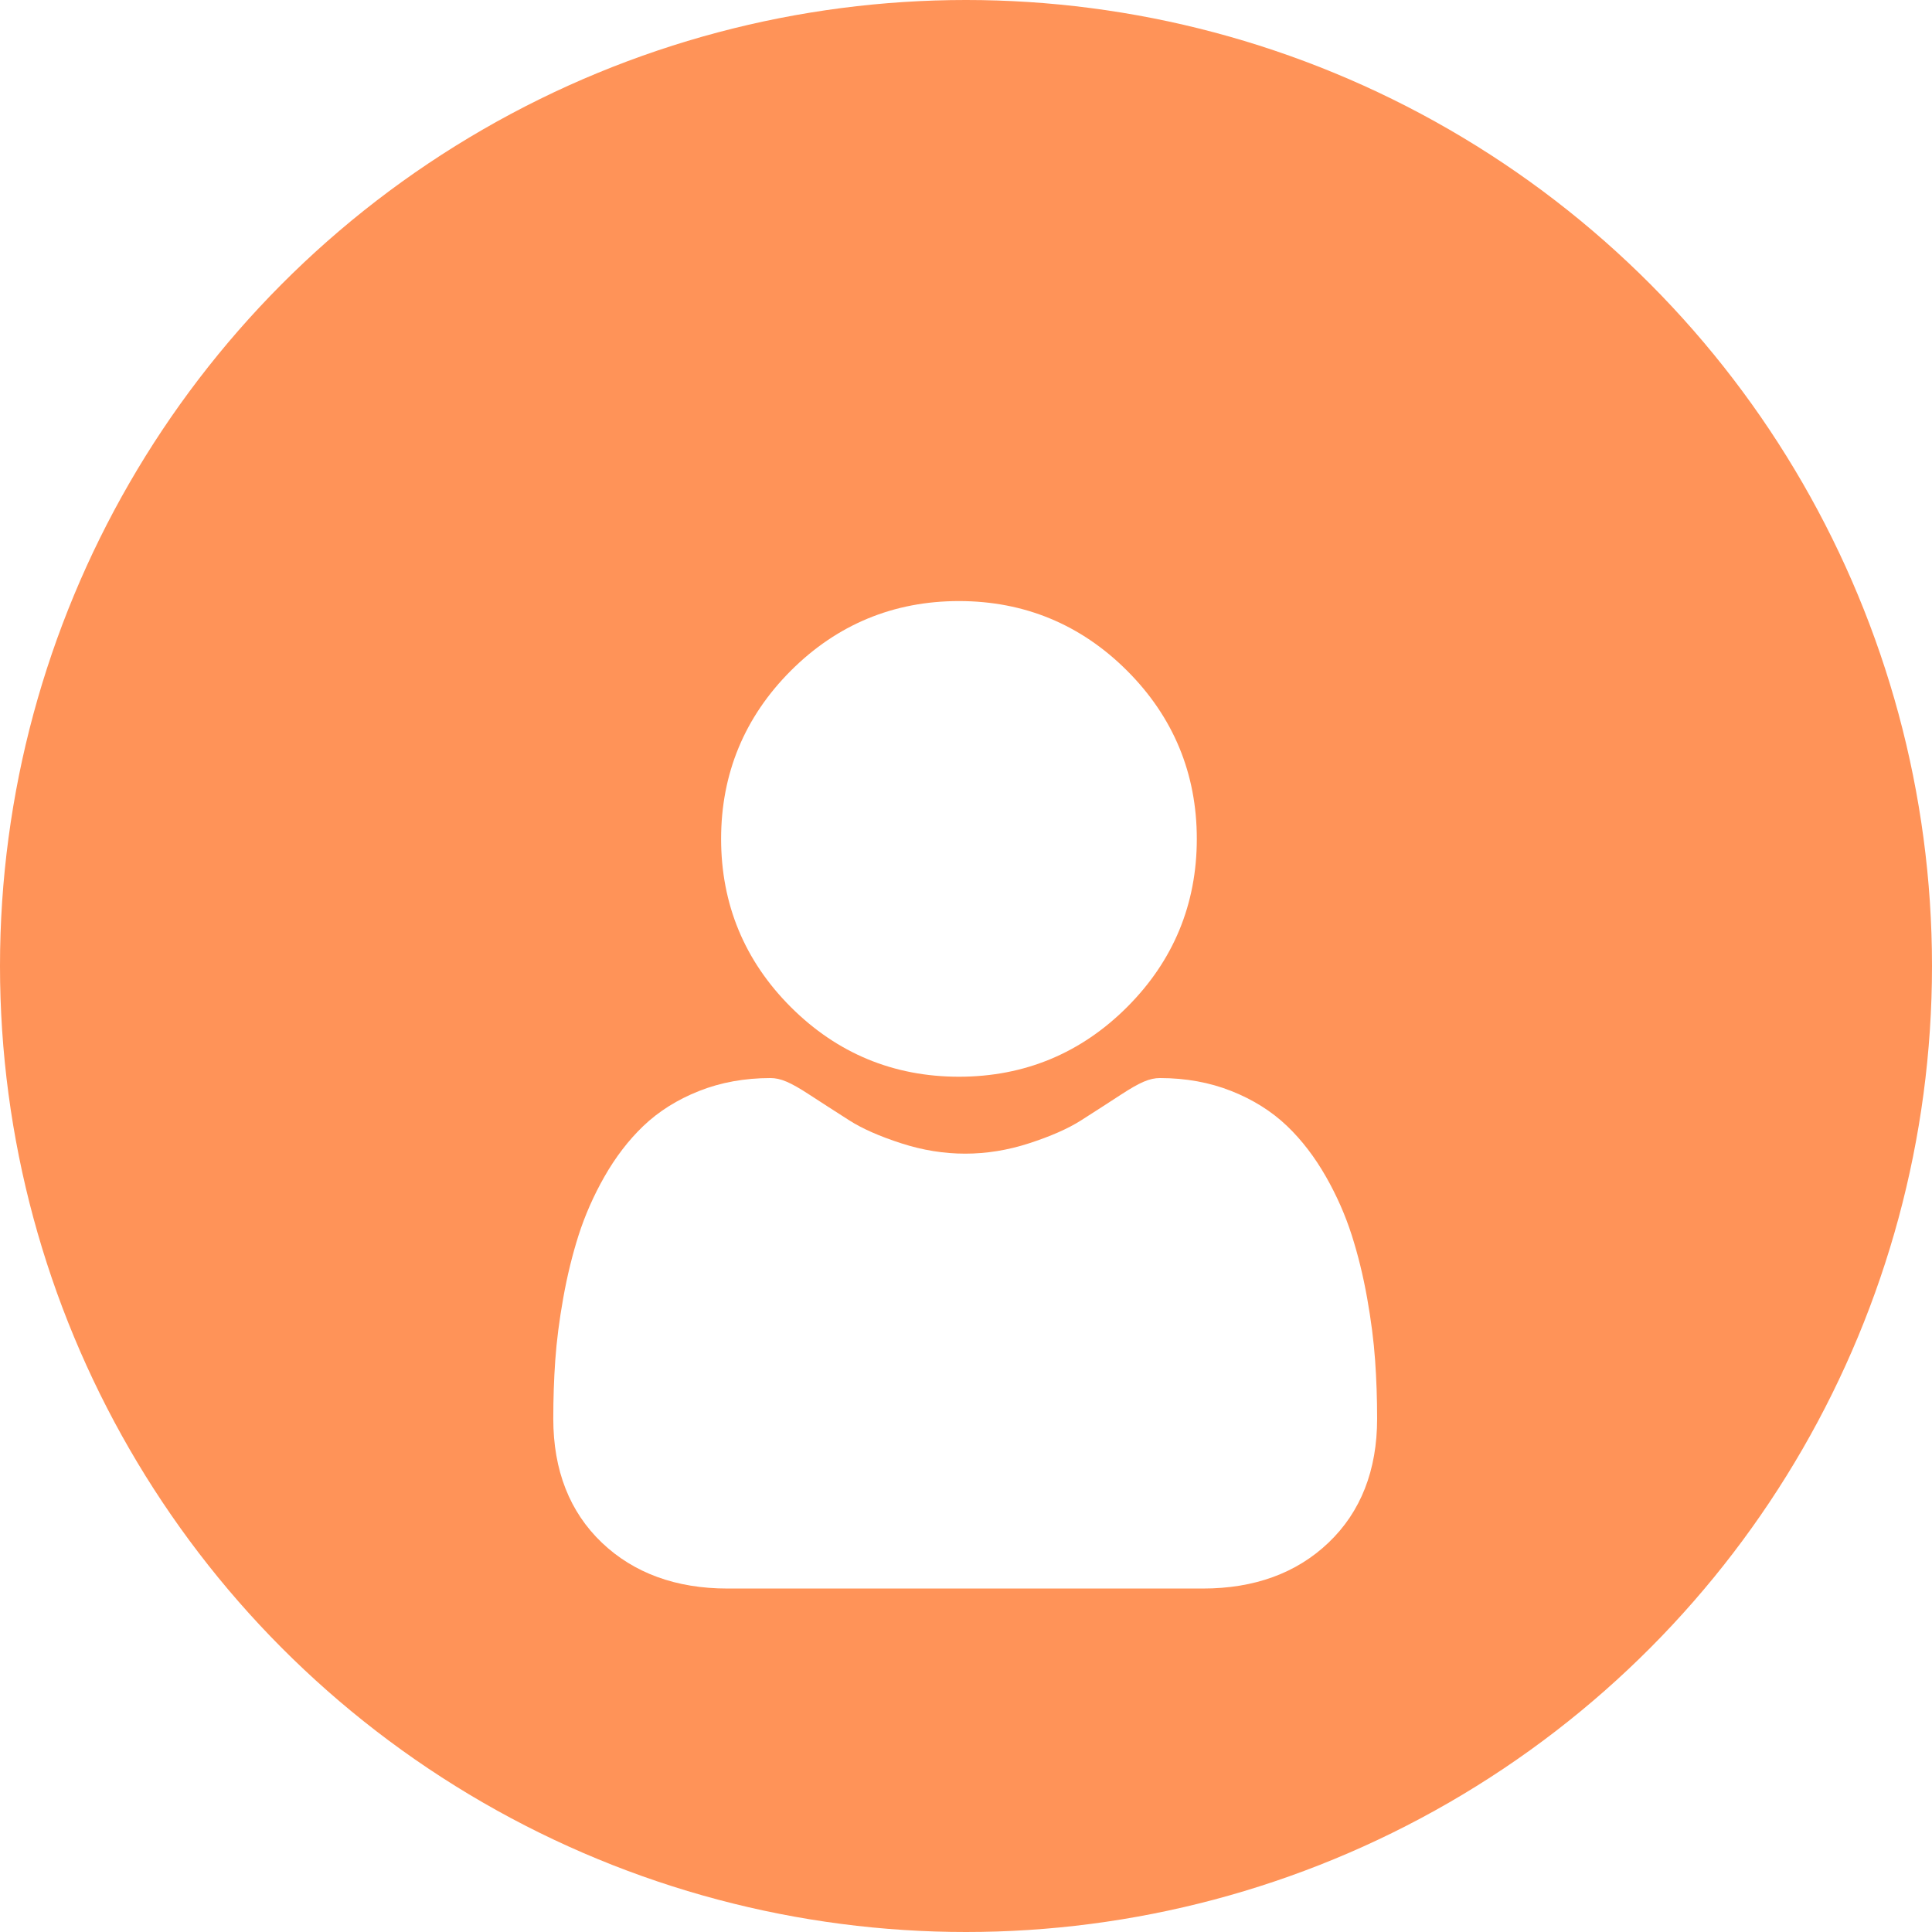 <svg width="45" height="45" viewBox="0 0 45 45" fill="none" xmlns="http://www.w3.org/2000/svg">
<circle cx="22.5" cy="22.5" r="22.5" fill="#FF9358"/>
<g filter="url(#filter0_d)">
<path d="M22.336 21.079C23.858 21.079 25.176 20.533 26.253 19.456C27.33 18.379 27.876 17.062 27.876 15.539C27.876 14.018 27.33 12.7 26.253 11.623C25.176 10.546 23.858 10 22.336 10C20.814 10 19.496 10.546 18.419 11.623C17.343 12.7 16.796 14.018 16.796 15.539C16.796 17.062 17.343 18.38 18.419 19.456C19.497 20.533 20.814 21.079 22.336 21.079Z" fill="white"/>
<path d="M32.029 27.686C31.998 27.238 31.935 26.749 31.843 26.233C31.75 25.712 31.629 25.221 31.485 24.771C31.337 24.307 31.135 23.848 30.885 23.409C30.625 22.953 30.321 22.555 29.979 22.228C29.622 21.886 29.184 21.611 28.678 21.411C28.174 21.211 27.615 21.11 27.017 21.11C26.782 21.11 26.555 21.206 26.116 21.492C25.846 21.668 25.531 21.872 25.178 22.097C24.877 22.289 24.469 22.468 23.965 22.631C23.473 22.791 22.974 22.871 22.481 22.871C21.988 22.871 21.489 22.791 20.996 22.631C20.493 22.469 20.084 22.289 19.784 22.097C19.434 21.874 19.119 21.67 18.845 21.492C18.407 21.206 18.179 21.11 17.945 21.11C17.347 21.11 16.788 21.211 16.284 21.411C15.778 21.611 15.34 21.886 14.982 22.229C14.641 22.556 14.336 22.953 14.077 23.409C13.827 23.848 13.625 24.307 13.476 24.772C13.333 25.221 13.212 25.712 13.119 26.233C13.027 26.748 12.964 27.237 12.933 27.686C12.902 28.127 12.887 28.583 12.887 29.045C12.887 30.245 13.268 31.217 14.021 31.934C14.764 32.641 15.748 33 16.944 33H28.018C29.215 33 30.198 32.642 30.941 31.934C31.694 31.218 32.076 30.246 32.076 29.044C32.076 28.581 32.06 28.124 32.029 27.686Z" fill="white"/>
</g>
<defs>
<filter id="filter0_d" x="8.887" y="10" width="27.189" height="31" filterUnits="userSpaceOnUse" color-interpolation-filters="sRGB">
<feFlood flood-opacity="0" result="BackgroundImageFix"/>
<feColorMatrix in="SourceAlpha" type="matrix" values="0 0 0 0 0 0 0 0 0 0 0 0 0 0 0 0 0 0 127 0"/>
<feOffset dy="4"/>
<feGaussianBlur stdDeviation="2"/>
<feColorMatrix type="matrix" values="0 0 0 0 0 0 0 0 0 0 0 0 0 0 0 0 0 0 0.25 0"/>
<feBlend mode="normal" in2="BackgroundImageFix" result="effect1_dropShadow"/>
<feBlend mode="normal" in="SourceGraphic" in2="effect1_dropShadow" result="shape"/>
</filter>
</defs>
</svg>
